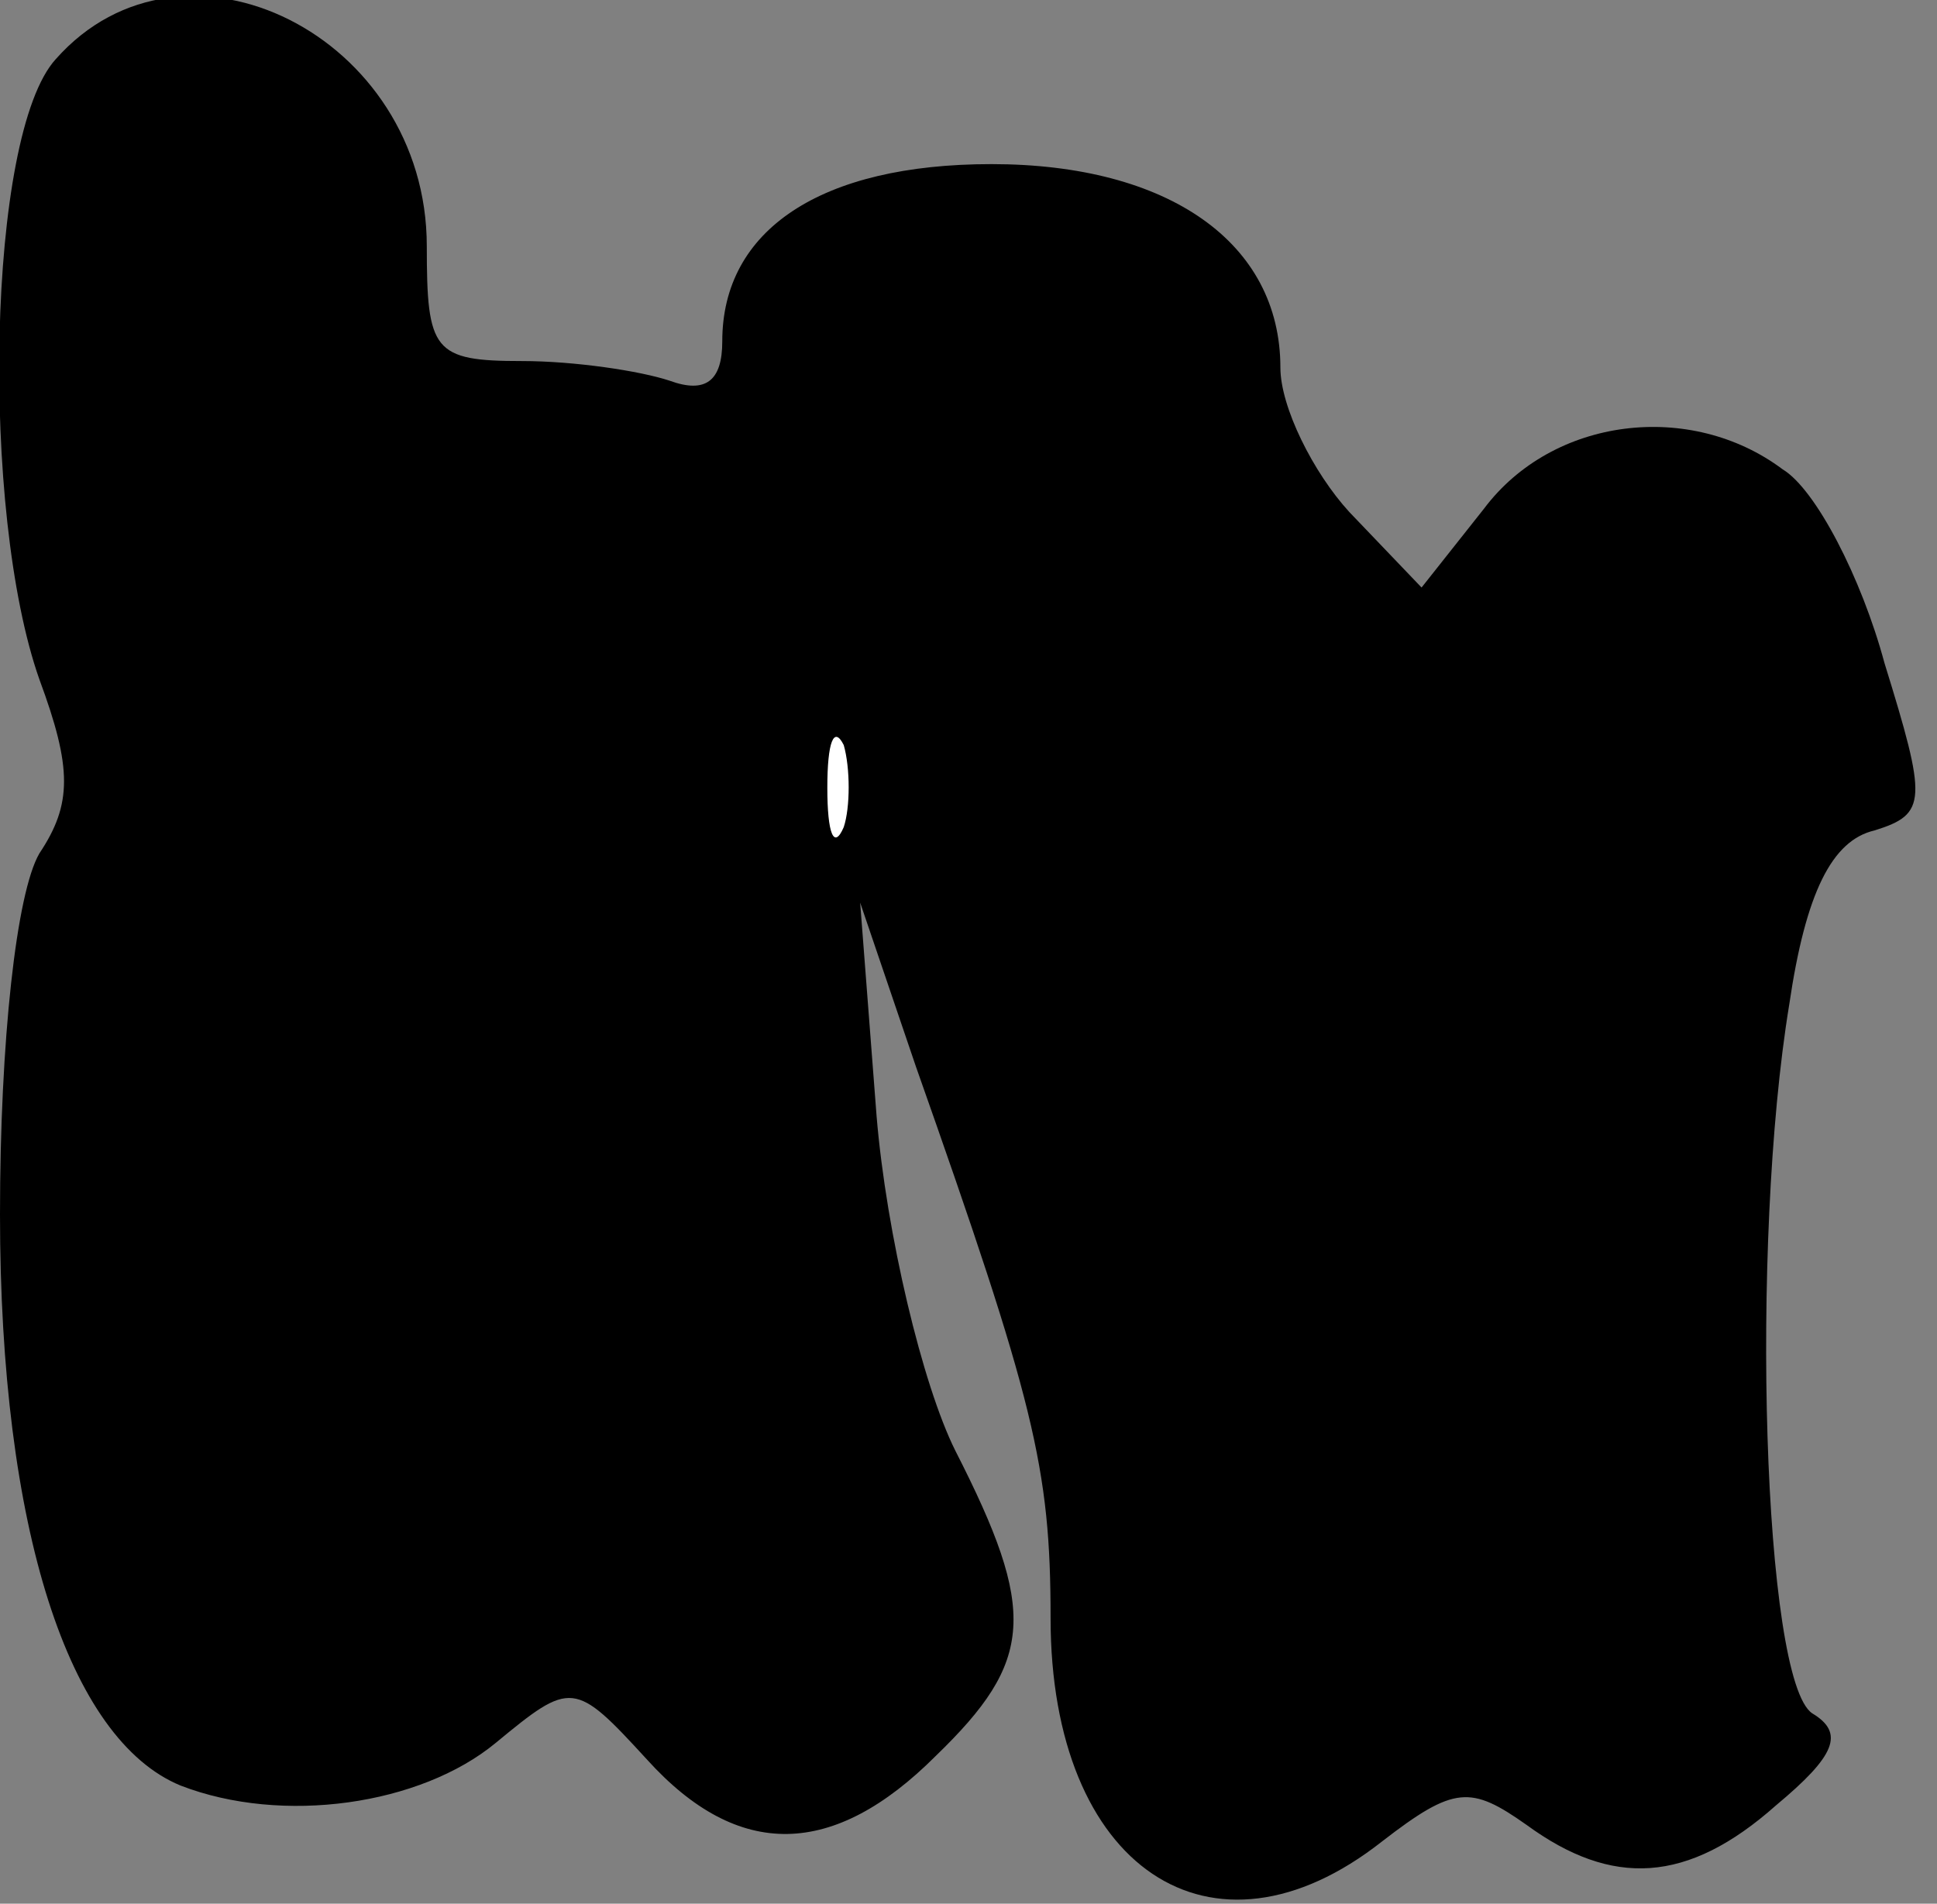 <?xml version="1.0" standalone="no"?>
<!DOCTYPE svg PUBLIC "-//W3C//DTD SVG 20010904//EN"
 "http://www.w3.org/TR/2001/REC-SVG-20010904/DTD/svg10.dtd">
<svg version="1.0" xmlns="http://www.w3.org/2000/svg"
 width="59pt" height="58pt" viewBox="0 0 59 58"
 preserveAspectRatio="xMidYMid meet">
<rect x="0" y="0" width="59" height="58" fill="#808080" stroke="none"/>
<g transform="translate(0,58) scale(0.1,-0.1)"
fill="#000000" stroke="none">
<path fill="#000000" stroke="none" d="M17 562 c-21 -23 -23 -138 -5 -189 10
-27 10 -38 0 -53 -7 -12 -12 -57 -12 -110 0 -96 21 -160 55 -174 31 -12 73 -6
96 13 23 19 24 19 46 -5 28 -31 57 -30 88 1 30 29 31 44 6 93 -10 20 -21 66
-24 102 l-5 65 17 -50 c36 -102 41 -122 41 -168 0 -76 49 -109 101 -68 22 17
27 17 44 5 26 -19 49 -18 76 6 18 15 21 22 11 28 -15 10 -19 143 -7 216 5 34
13 50 26 53 16 5 16 9 3 51 -7 26 -21 53 -31 59 -28 21 -70 16 -91 -12 l-19
-24 -22 23 c-11 12 -21 32 -21 44 0 38 -34 62 -88 62 -52 0 -82 -20 -82 -54 0
-12 -5 -16 -16 -12 -9 3 -29 6 -45 6 -27 0 -29 3 -29 35 0 64 -74 101 -113 57z"/>
<path fill="#ffffff" stroke="none" d="M257 328 c-3 -7 -5 -2 -5 12 0 14 2 19
5 13 2 -7 2 -19 0 -25z"/>
</g>
</svg>
